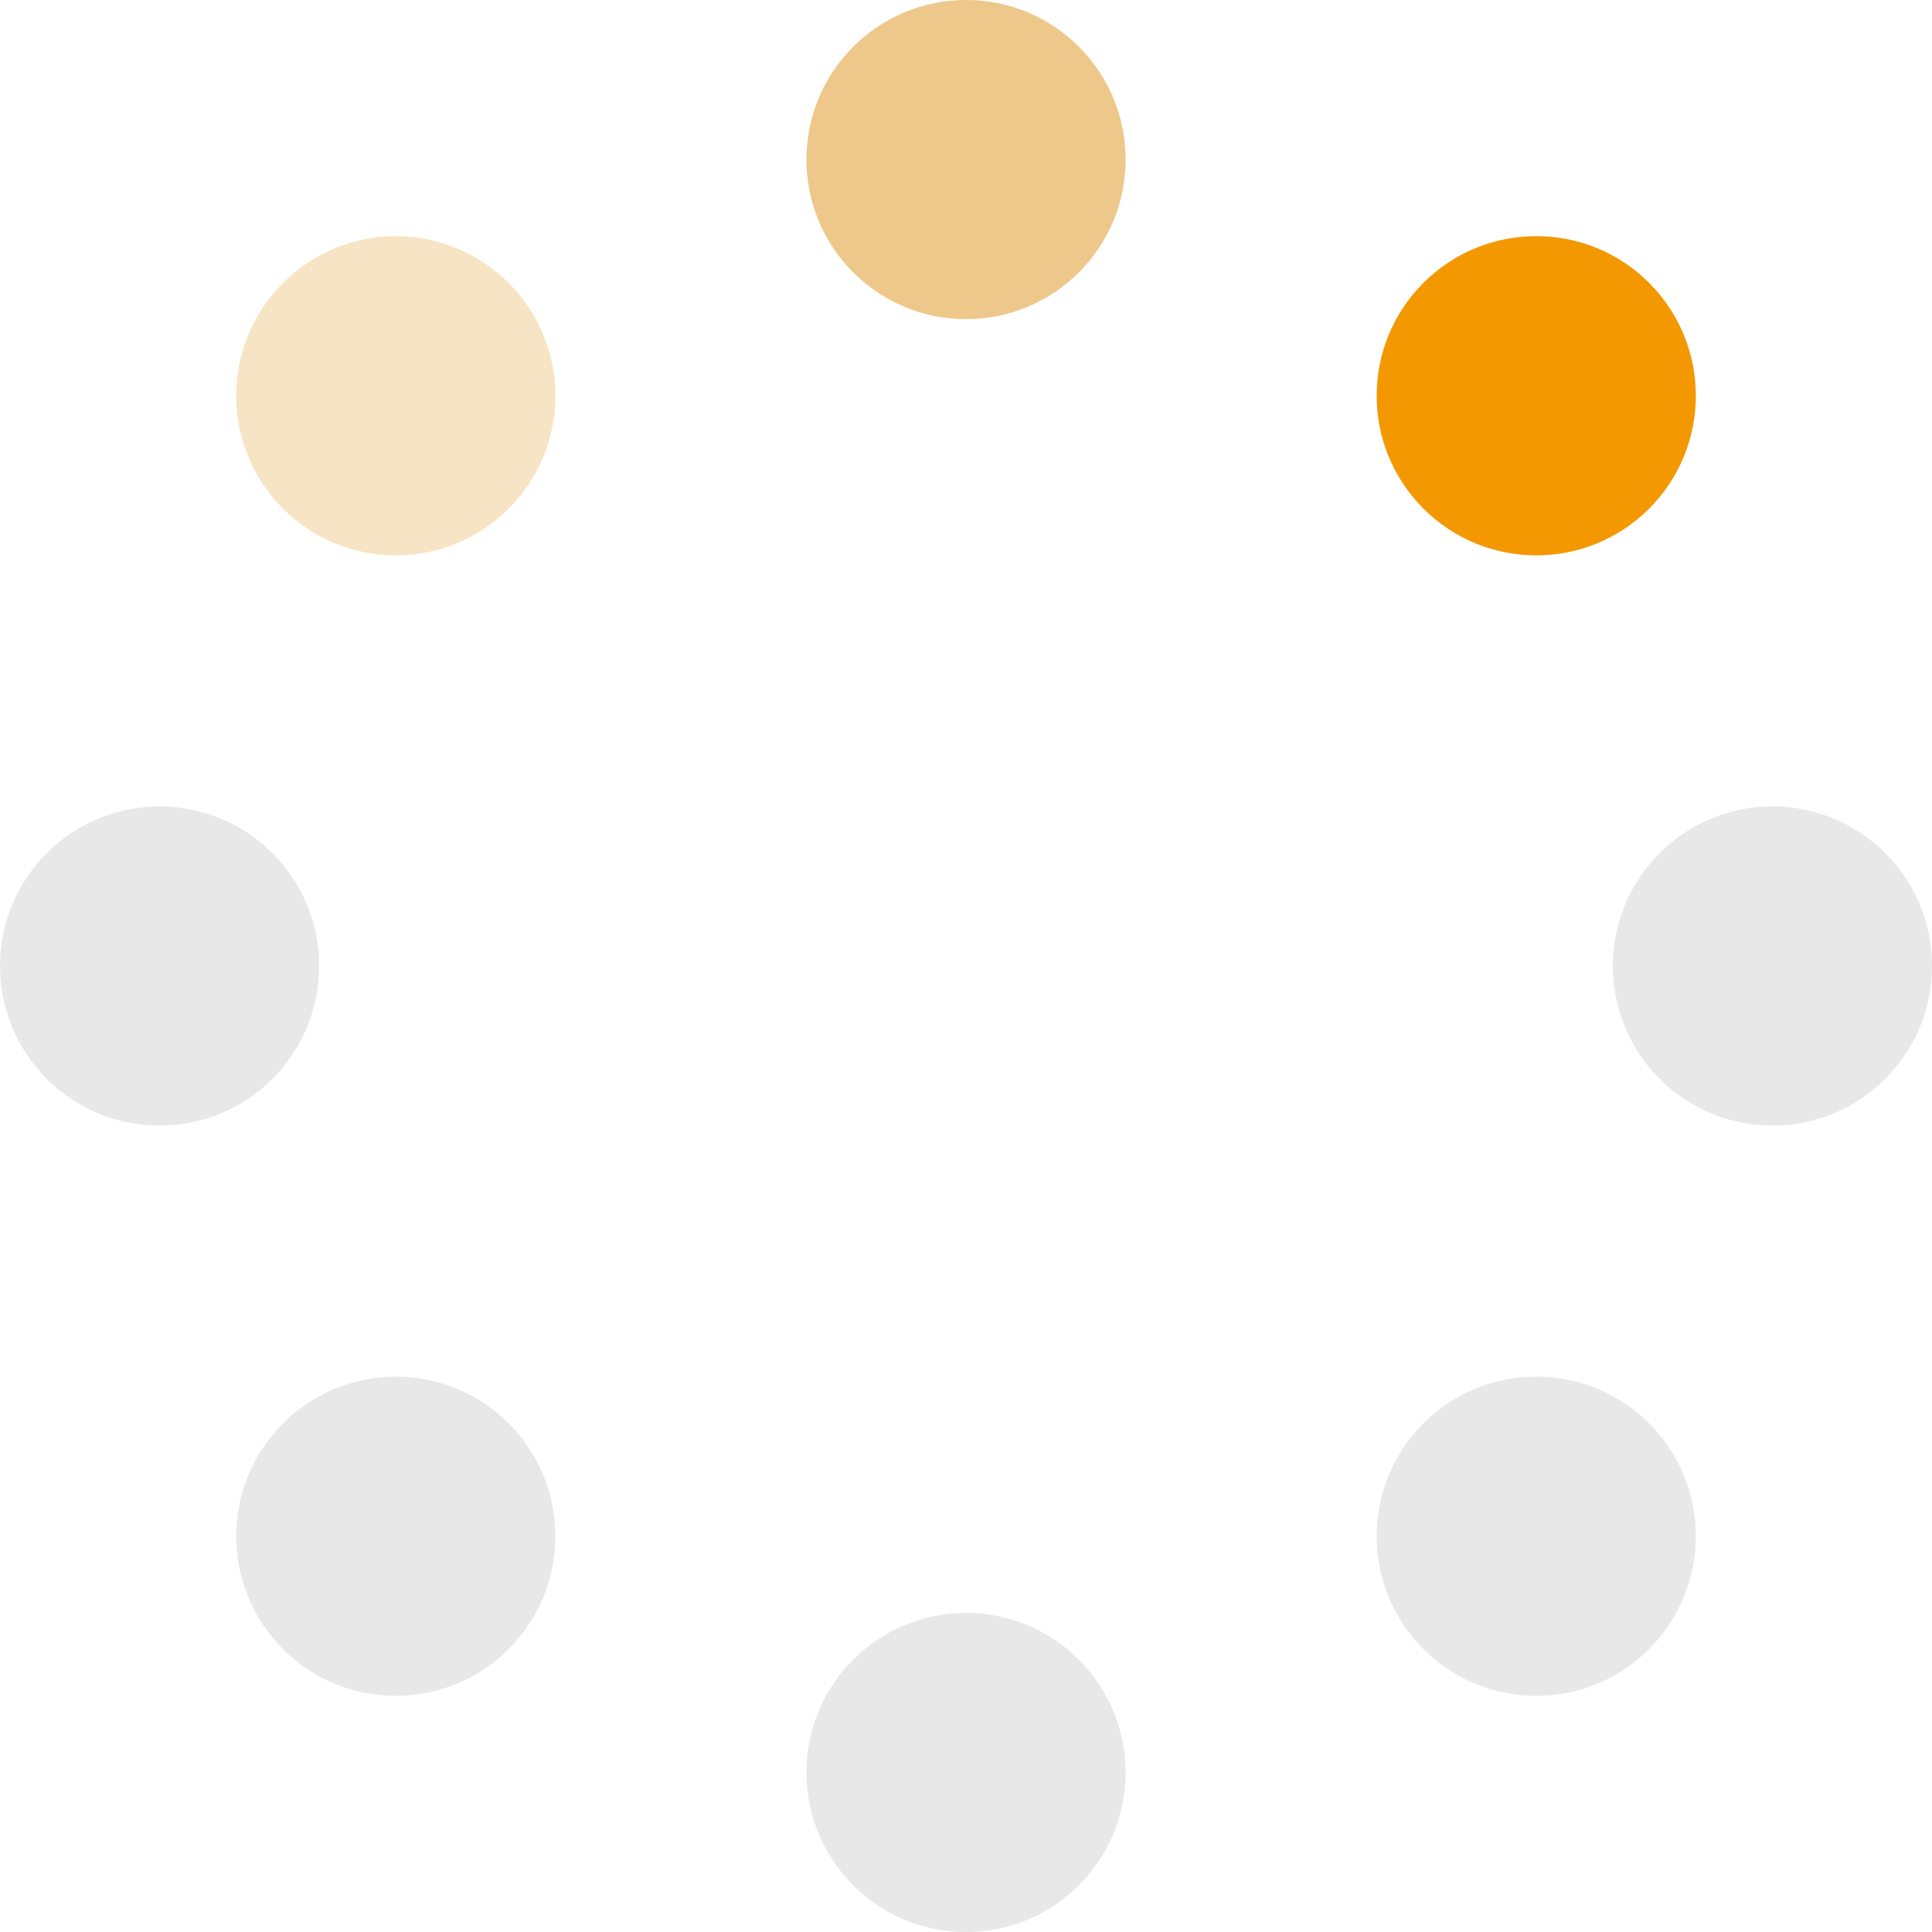 <svg width="36" height="36" viewBox="0 0 36 36" fill="none" xmlns="http://www.w3.org/2000/svg">
<g clip-path="url(#clip0_13120_34025)">
<path d="M18.001 0C16.359 0 15.027 1.331 15.027 2.973C15.027 4.616 16.359 5.947 18.001 5.947C19.643 5.947 20.974 4.616 20.974 2.973C20.974 1.331 19.643 0 18.001 0Z" fill="#EDC88A"/>
<path d="M18.001 30.054C16.359 30.054 15.027 31.385 15.027 33.027C15.027 34.669 16.359 36.001 18.001 36.001C19.643 36.001 20.974 34.669 20.974 33.027C20.974 31.385 19.643 30.054 18.001 30.054Z" fill="#E8E8E8"/>
<path d="M5.273 5.273C4.111 6.433 4.111 8.316 5.273 9.478C6.434 10.639 8.316 10.639 9.478 9.478C10.639 8.317 10.639 6.434 9.478 5.273C8.316 4.111 6.434 4.111 5.273 5.273Z" fill="#F7E4C4"/>
<path d="M26.523 26.522C25.362 27.684 25.362 29.567 26.523 30.728C27.684 31.89 29.567 31.89 30.728 30.728C31.889 29.567 31.889 27.684 30.728 26.522C29.566 25.361 27.684 25.361 26.523 26.522Z" fill="#E8E8E8"/>
<path d="M5.947 18C5.948 16.358 4.617 15.027 2.974 15.027C1.332 15.027 0 16.358 0.001 18.001C0 19.642 1.331 20.974 2.974 20.974C4.617 20.974 5.947 19.642 5.947 18Z" fill="#E8E8E8"/>
<path d="M33.027 15.026C31.385 15.026 30.055 16.358 30.053 18C30.053 19.642 31.385 20.973 33.027 20.974C34.669 20.974 36.001 19.642 36 18C36.001 16.358 34.669 15.026 33.027 15.026Z" fill="#E8E8E8"/>
<path d="M5.273 26.523C4.112 27.684 4.112 29.567 5.273 30.728C6.434 31.89 8.316 31.89 9.477 30.728C10.639 29.567 10.639 27.684 9.477 26.522C8.317 25.361 6.435 25.361 5.273 26.523Z" fill="#E8E8E8"/>
<path d="M30.729 9.478C31.89 8.316 31.89 6.433 30.729 5.271C29.567 4.11 27.684 4.11 26.523 5.271C25.361 6.433 25.362 8.316 26.523 9.477C27.684 10.639 29.567 10.639 30.729 9.478Z" fill="#F39800"/>
</g>
<defs>
<clipPath id="clip0_13120_34025">
<rect width="36" height="36" fill="white"/>
</clipPath>
</defs>
</svg>
